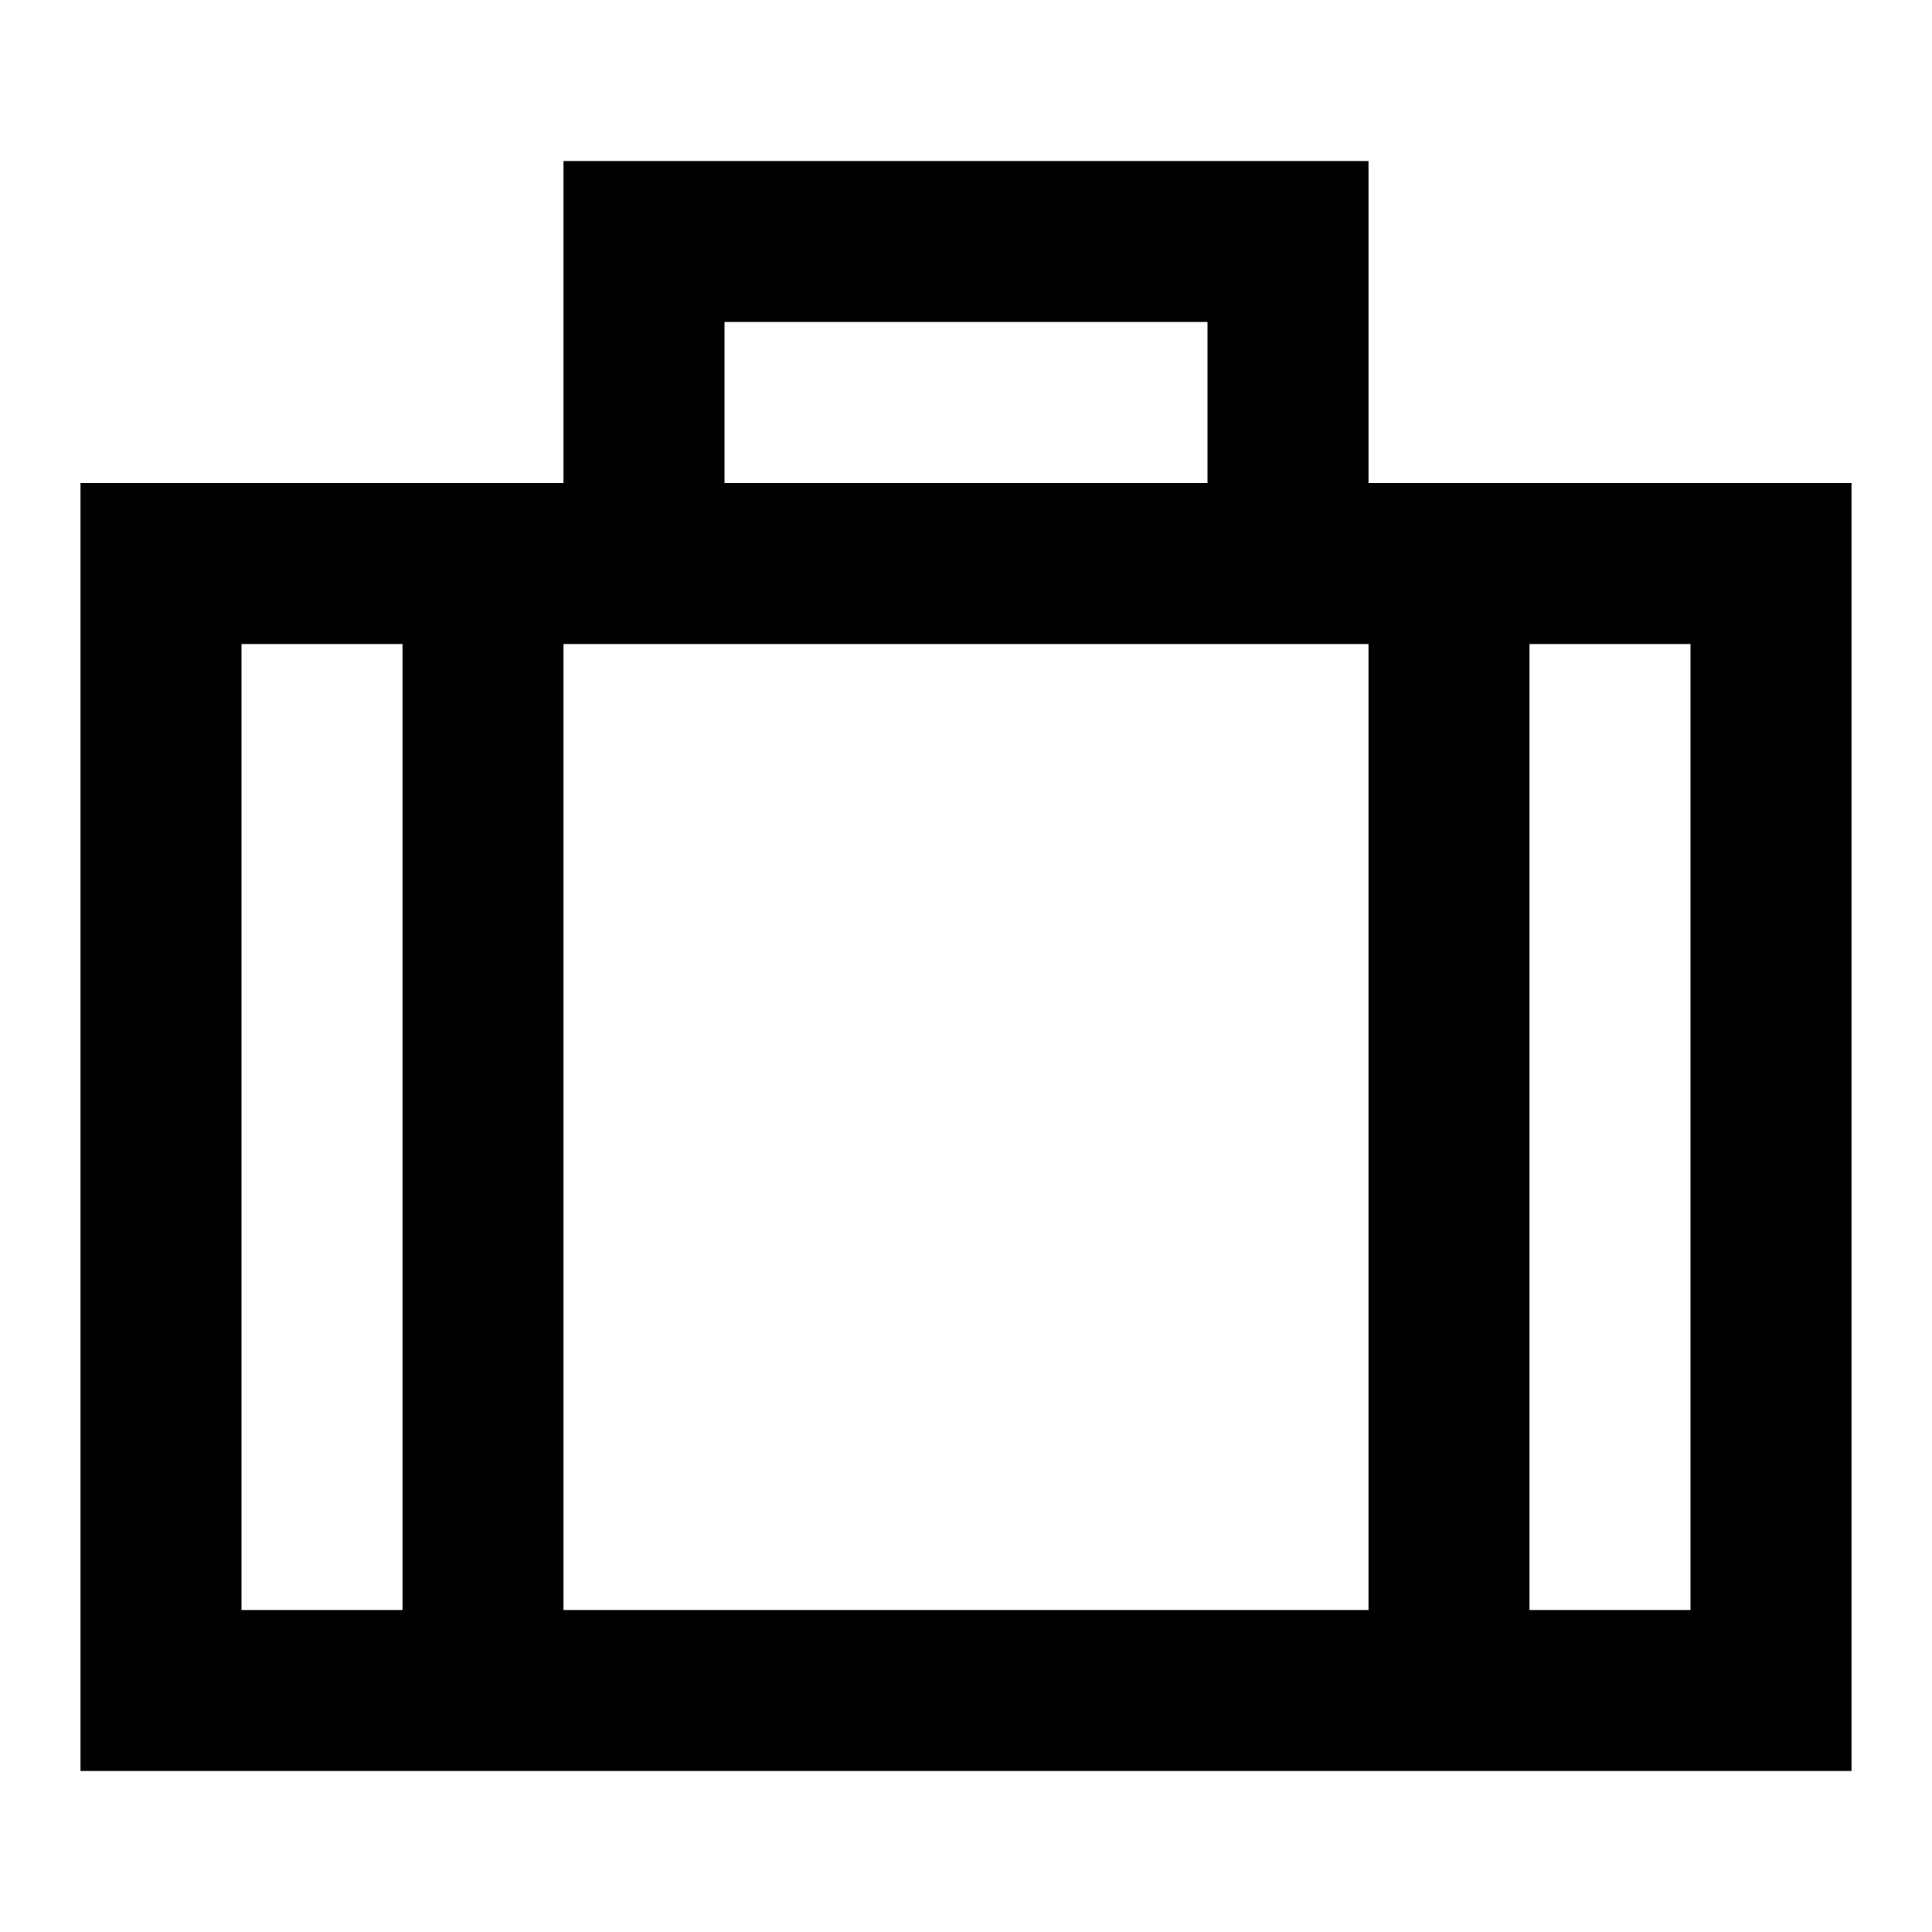 <svg width="24" height="24" viewBox="0 0 24 24" fill="none" xmlns="http://www.w3.org/2000/svg">
<path fill-rule="evenodd" clip-rule="evenodd" d="M7 2H17V6H23V22H1V6H7V2ZM5 8H3V20H5V8ZM7 20V8H17V20H7ZM19 20H21V8H19V20ZM15 6H9V4H15V6Z" fill="currentcolor"/>
</svg>
